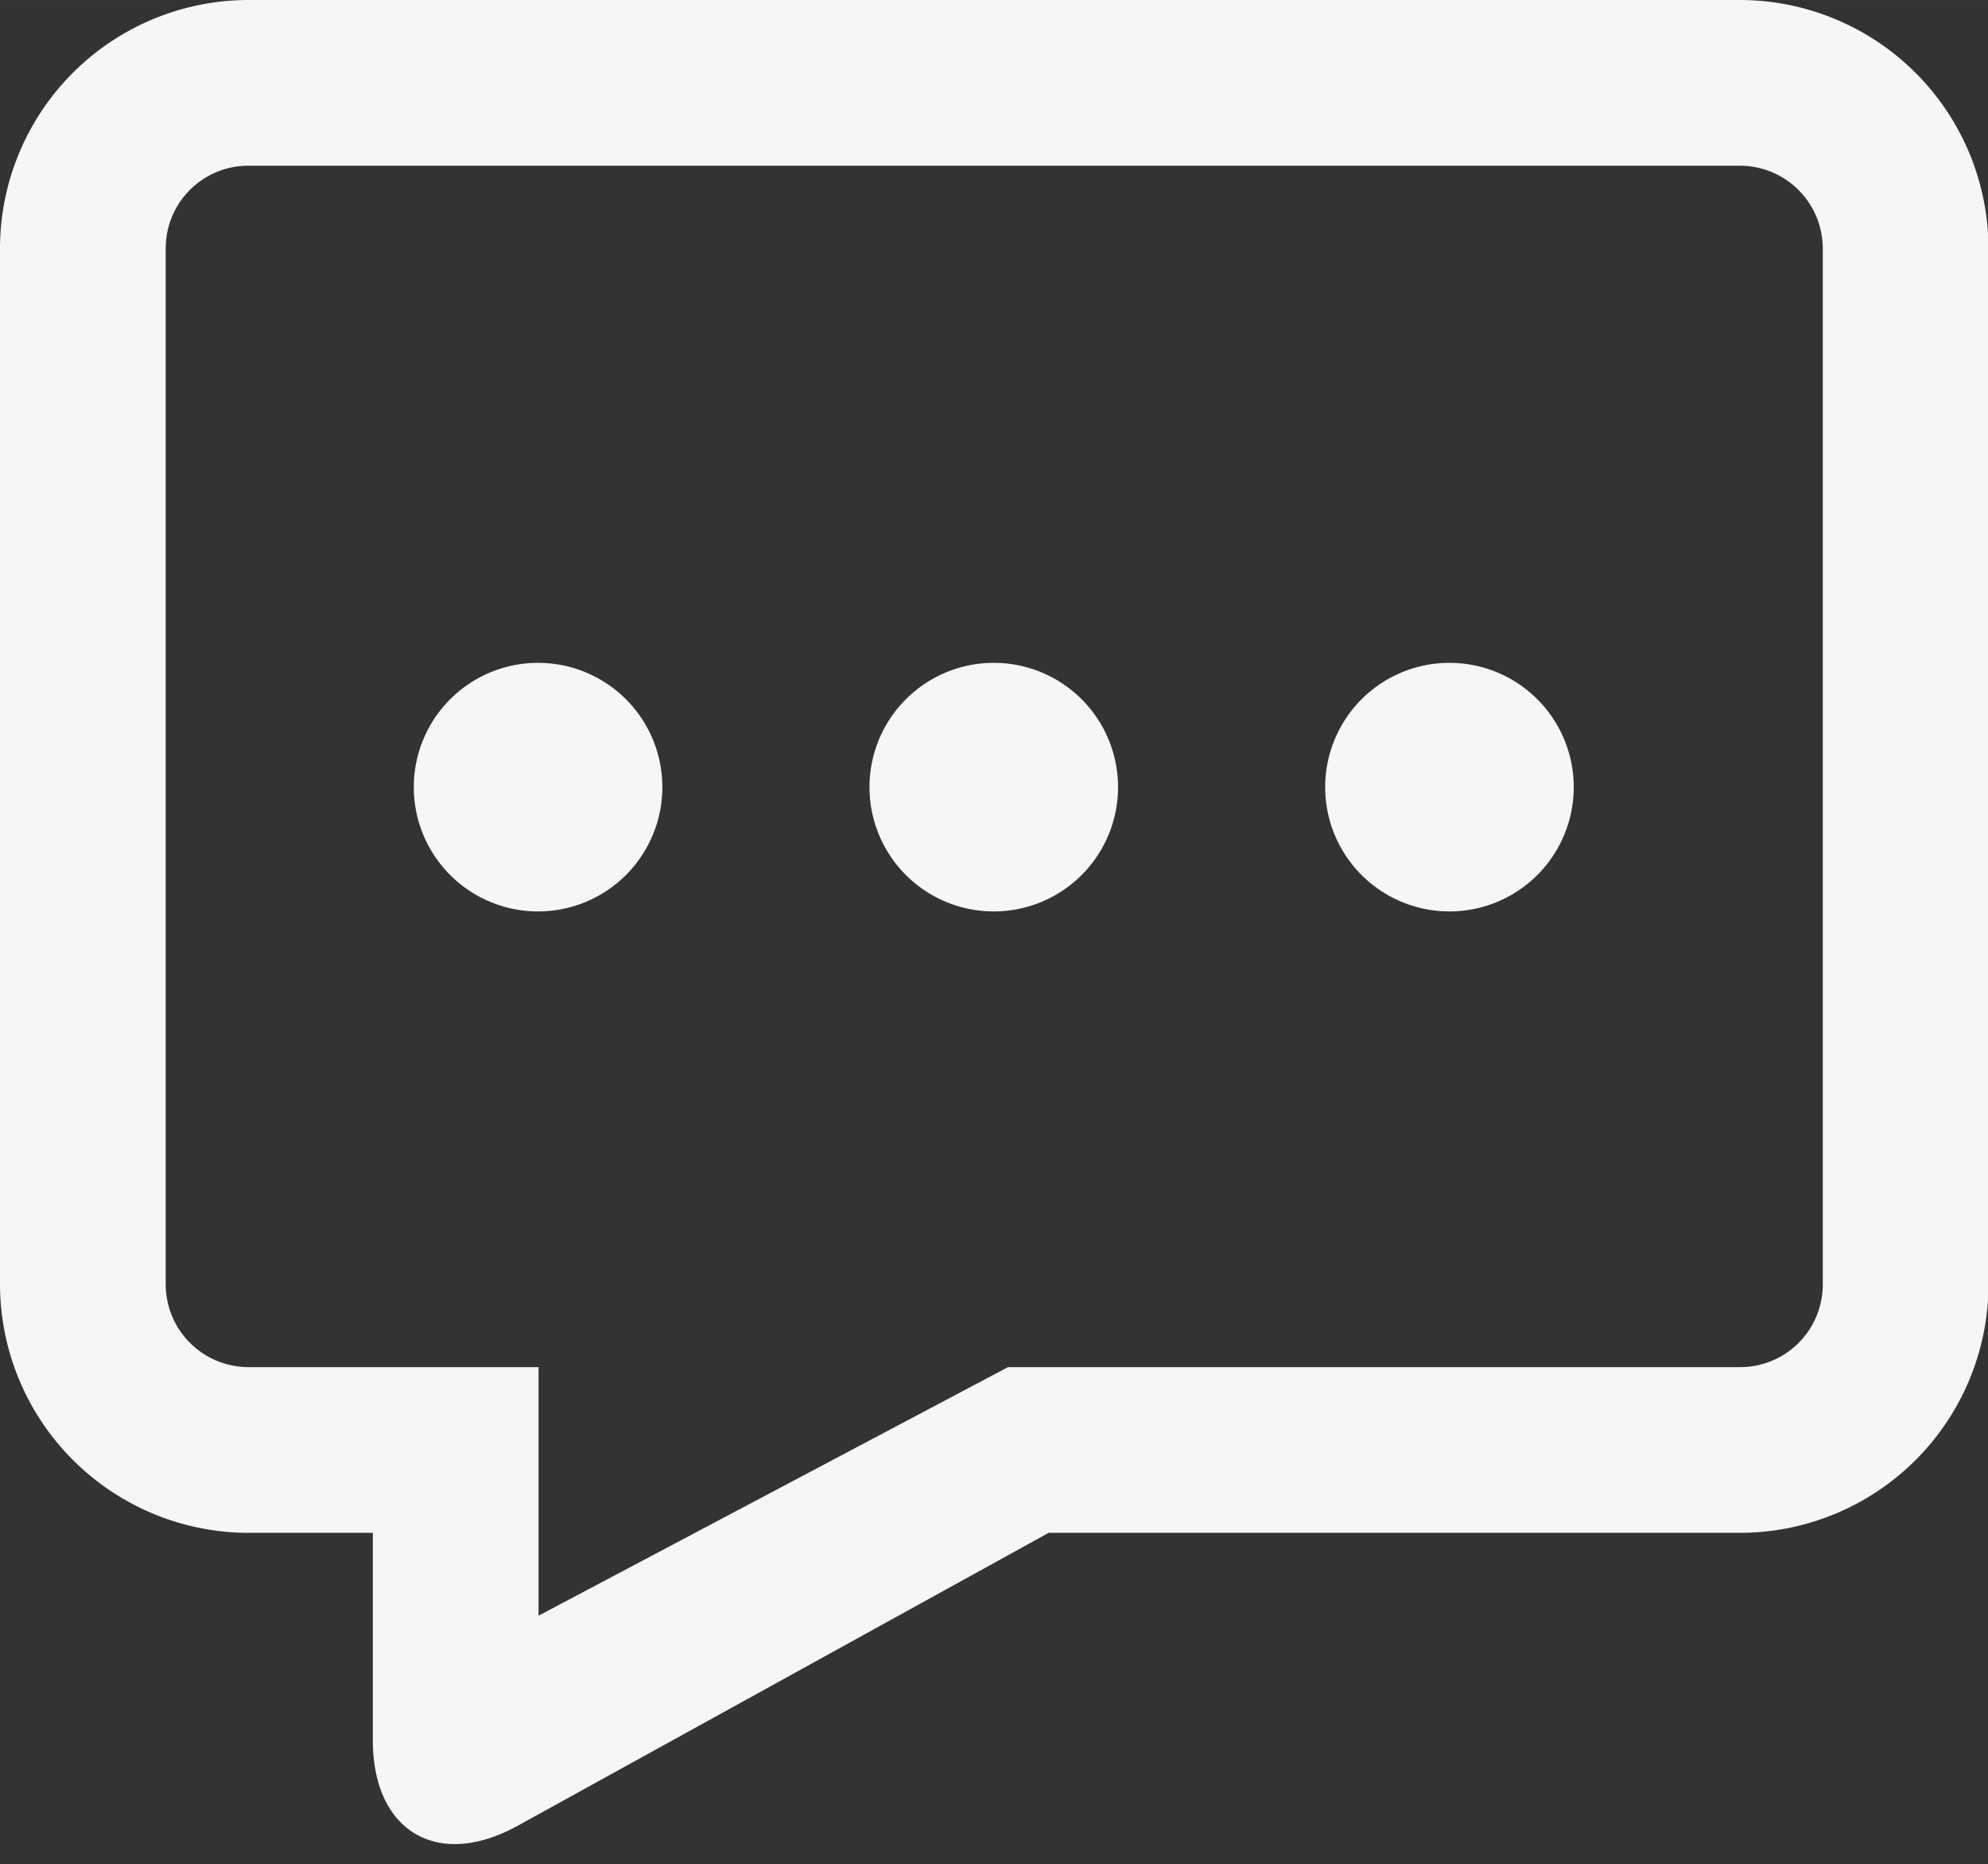 <?xml version="1.0" standalone="no"?><!DOCTYPE svg PUBLIC "-//W3C//DTD SVG 1.1//EN" "http://www.w3.org/Graphics/SVG/1.1/DTD/svg11.dtd"><svg t="1578909475252" class="icon" viewBox="0 0 1092 1024" version="1.1" xmlns="http://www.w3.org/2000/svg" p-id="1837" xmlns:xlink="http://www.w3.org/1999/xlink" width="21.328" height="20"><rect x="0" y="0" width="1092" height="1024" fill="#333333" stroke="none"/><defs><style type="text/css"></style></defs><path d="M553.711 750.933h402.091A45.375 45.375 0 0 0 1001.244 705.582V136.374A45.511 45.511 0 0 0 955.802 91.022H136.465A45.375 45.375 0 0 0 91.022 136.374v569.207A45.511 45.511 0 0 0 136.465 750.933H295.822v136.533l257.889-136.533z m22.3 91.022l-291.612 160.882C240.435 1027.095 204.8 1006.046 204.8 955.824V841.956H136.67A136.693 136.693 0 0 1 0 705.286V136.67A136.602 136.602 0 0 1 136.67 0h818.927A136.693 136.693 0 0 1 1092.267 136.67v568.616A136.602 136.602 0 0 1 955.597 841.956H576.011zM295.822 500.622a68.267 68.267 0 1 1 0-136.533 68.267 68.267 0 0 1 0 136.533z m250.311 0a68.267 68.267 0 1 1 0-136.533 68.267 68.267 0 0 1 0 136.533z m250.311 0a68.267 68.267 0 1 1 0-136.533 68.267 68.267 0 0 1 0 136.533z" p-id="1838" fill="#f6f6f7"></path></svg>
